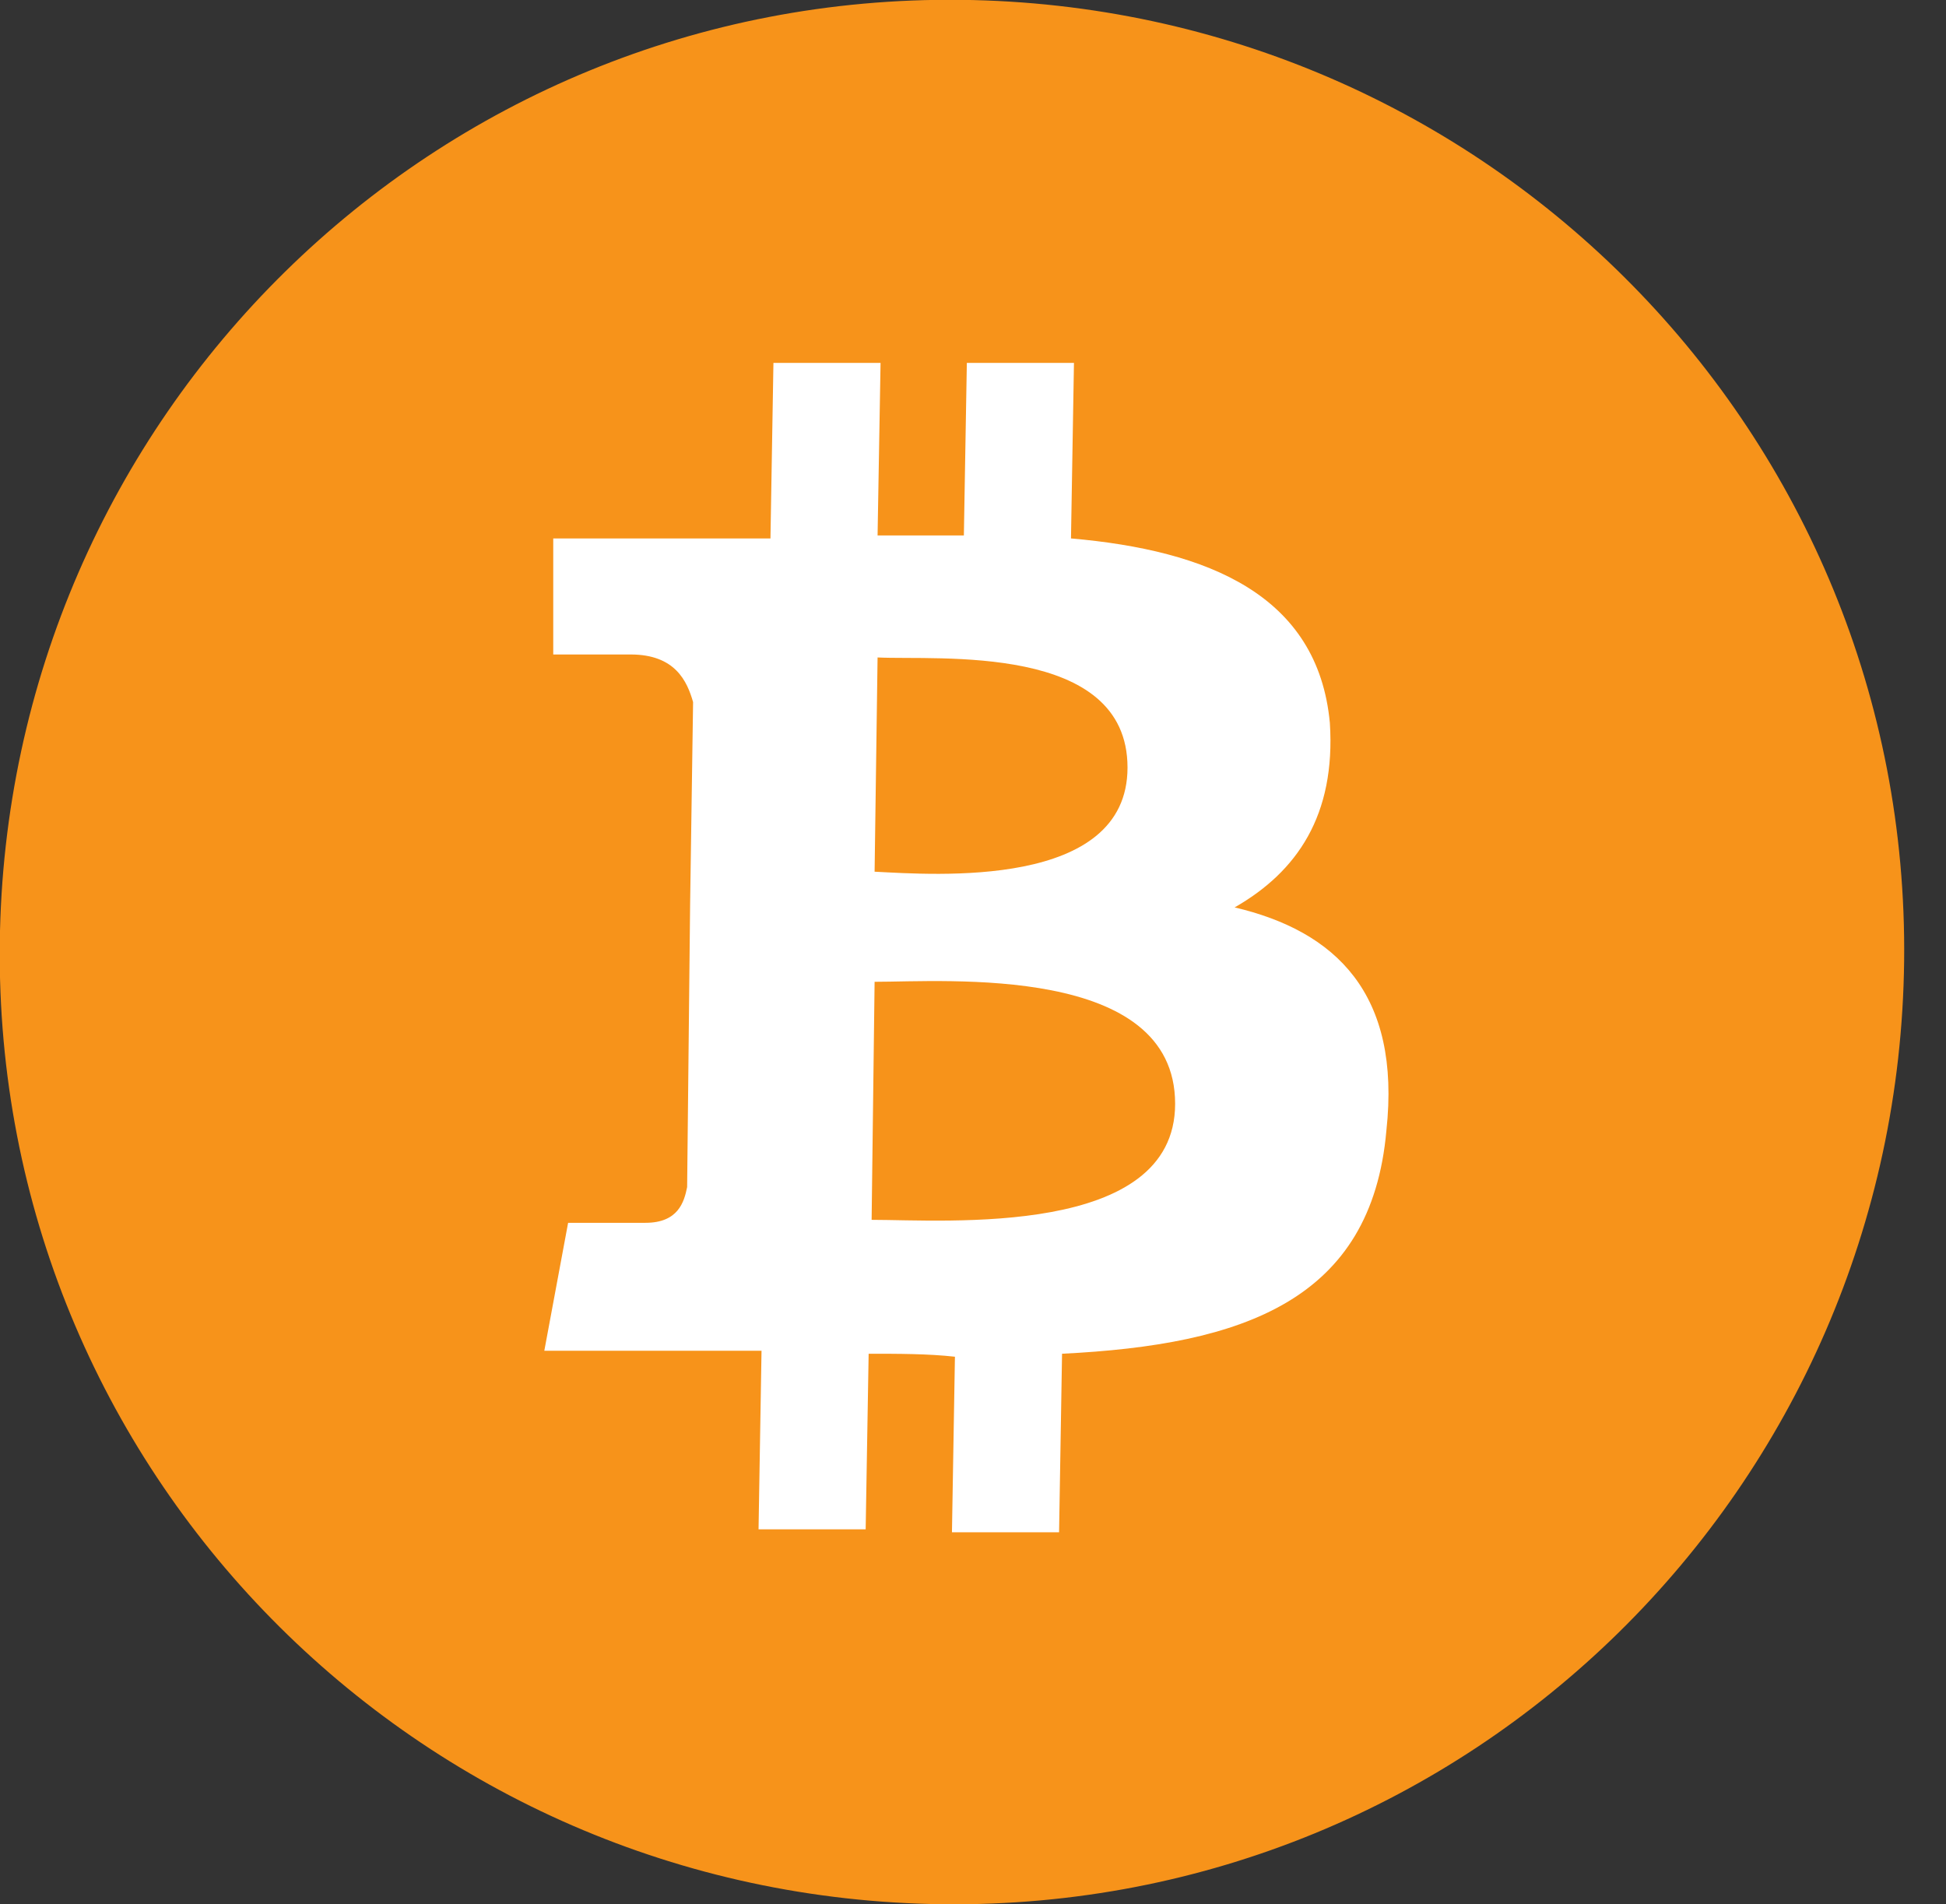 <?xml version="1.0" encoding="utf-8"?>
<!-- Generator: Adobe Illustrator 21.0.2, SVG Export Plug-In . SVG Version: 6.00 Build 0)  -->
<svg version="1.1"
	 id="Layer_1" xmlns:cc="http://creativecommons.org/ns#" xmlns:dc="http://purl.org/dc/elements/1.1/" xmlns:rdf="http://www.w3.org/1999/02/22-rdf-syntax-ns#"
	 xmlns="http://www.w3.org/2000/svg" xmlns:xlink="http://www.w3.org/1999/xlink" x="0px" y="0px" viewBox="0 0 65.4 64"
	 style="enable-background:new 0 0 65.4 64;" xml:space="preserve">
<rect x="0" y="0" width="65.4" height="64" fill="#333333" stroke="none"/>
<style type="text/css">
	.st0{fill:#F7931A;}
	.st1{fill:#FFFFFF;}
</style>
<g transform="translate(-289.607,-317.505)">
	<path class="st0" d="M353.6,349.8c-0.2,17.7-14.6,31.9-32.3,31.7c-17.7-0.2-31.9-14.6-31.7-32.3c0.2-17.7,14.6-31.9,32.3-31.7
		C339.6,317.7,353.8,332.1,353.6,349.8L353.6,349.8z"/>
	<path class="st1" d="M334.3,341.8c-0.4-4.3-4.1-5.8-8.7-6.2l0.1-5.9l-3.6,0l-0.1,5.8c-1,0-1.9,0-2.9,0l0.1-5.8l-3.6,0l-0.1,5.9
		c-0.8,0-1.6,0-2.3,0l0,0l-5,0l0,3.9c0,0,2.7,0,2.6,0c1.5,0,1.9,0.9,2.1,1.6l-0.1,6.8c0.1,0,0.2,0,0.4,0c-0.1,0-0.2,0-0.4,0
		l-0.1,9.5c-0.1,0.5-0.3,1.2-1.4,1.2c0,0-2.6,0-2.6,0l-0.8,4.3l4.7,0c0.9,0,1.7,0,2.6,0l-0.1,6l3.6,0l0.1-5.9c1,0,2,0,2.9,0.1
		l-0.1,5.9l3.6,0l0.1-6c6.1-0.3,10.4-1.8,10.9-7.5c0.5-4.6-1.7-6.7-5.1-7.5C333.2,346.8,334.5,344.9,334.3,341.8L334.3,341.8z
		 M329.1,354.6c0,4.5-7.7,3.9-10.2,3.9l0.1-8C321.4,350.5,329.1,349.9,329.1,354.6L329.1,354.6z M327.5,343.3c0,4.1-6.5,3.6-8.5,3.5
		l0.1-7.2C321.1,339.7,327.5,339.1,327.5,343.3z"/>
</g>
</svg>
